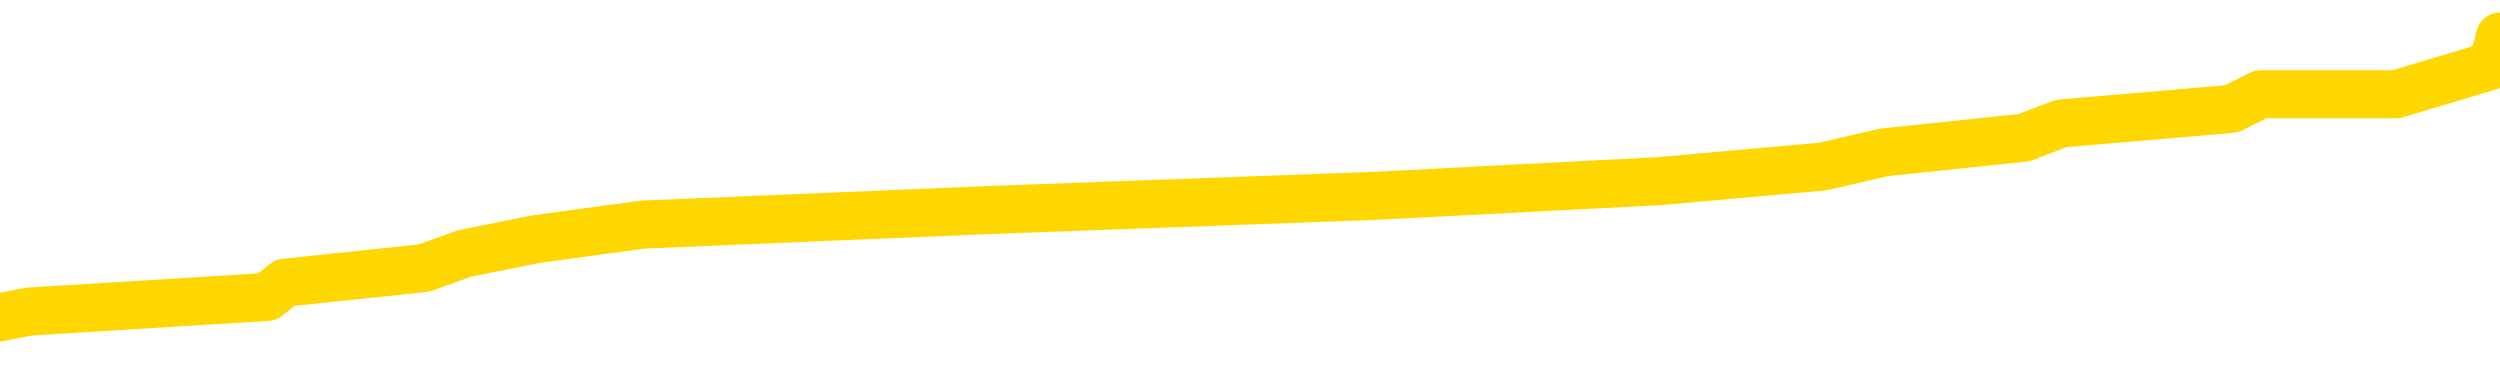 <svg xmlns="http://www.w3.org/2000/svg" version="1.1" viewBox="0 0 6500 1000">
	<path fill="none" stroke="gold" stroke-width="125" stroke-linecap="round" stroke-linejoin="round" d="M0 116918  L-1136432 116918 L-1136248 116881 L-1135758 116805 L-1135464 116768 L-1135153 116692 L-1134919 116655 L-1134865 116579 L-1134806 116504 L-1134653 116467 L-1134612 116391 L-1134480 116354 L-1134187 116316 L-1133646 116316 L-1133036 116278 L-1132988 116278 L-1132348 116241 L-1132315 116241 L-1131789 116241 L-1131657 116203 L-1131266 116128 L-1130938 116053 L-1130821 115977 L-1130610 115902 L-1129893 115902 L-1129323 115864 L-1129216 115864 L-1129041 115827 L-1128820 115751 L-1128418 115714 L-1128393 115639 L-1127465 115563 L-1127377 115488 L-1127295 115413 L-1127225 115337 L-1126928 115300 L-1126776 115225 L-1124885 115262 L-1124785 115262 L-1124522 115262 L-1124229 115300 L-1124087 115225 L-1123839 115225 L-1123803 115187 L-1123644 115149 L-1123181 115074 L-1122928 115036 L-1122716 114961 L-1122464 114923 L-1122116 114886 L-1121188 114811 L-1121095 114735 L-1120684 114698 L-1119513 114622 L-1118324 114585 L-1118232 114509 L-1118204 114434 L-1117938 114359 L-1117639 114284 L-1117510 114208 L-1117473 114133 L-1116658 114133 L-1116274 114171 L-1115214 114208 L-1115153 114208 L-1114887 114961 L-1114416 115676 L-1114224 116391 L-1113960 117106 L-1113623 117069 L-1113488 117031 L-1113032 116993 L-1112289 116956 L-1112271 116918 L-1112106 116843 L-1112038 116843 L-1111522 116805 L-1110493 116805 L-1110297 116768 L-1109809 116730 L-1109446 116692 L-1109038 116692 L-1108652 116730 L-1106949 116730 L-1106851 116730 L-1106779 116730 L-1106717 116730 L-1106533 116692 L-1106197 116692 L-1105556 116655 L-1105479 116617 L-1105418 116617 L-1105231 116579 L-1105152 116579 L-1104975 116542 L-1104955 116504 L-1104725 116504 L-1104338 116467 L-1103449 116467 L-1103410 116429 L-1103321 116391 L-1103294 116316 L-1102286 116278 L-1102136 116203 L-1102112 116165 L-1101979 116128 L-1101939 116090 L-1100681 116053 L-1100623 116053 L-1100083 116015 L-1100031 116015 L-1099984 116015 L-1099589 115977 L-1099450 115940 L-1099250 115902 L-1099103 115902 L-1098938 115902 L-1098662 115940 L-1098303 115940 L-1097750 115902 L-1097106 115864 L-1096847 115789 L-1096693 115751 L-1096292 115714 L-1096252 115676 L-1096131 115639 L-1096070 115676 L-1096056 115676 L-1095962 115676 L-1095669 115639 L-1095517 115488 L-1095187 115413 L-1095109 115337 L-1095033 115300 L-1094807 115187 L-1094740 115112 L-1094512 115036 L-1094460 114961 L-1094295 114923 L-1093289 114886 L-1093106 114848 L-1092555 114811 L-1092162 114735 L-1091765 114698 L-1090915 114622 L-1090836 114585 L-1090257 114547 L-1089816 114547 L-1089575 114509 L-1089418 114509 L-1089017 114434 L-1088996 114434 L-1088552 114397 L-1088146 114359 L-1088010 114284 L-1087835 114208 L-1087699 114133 L-1087448 114058 L-1086449 114020 L-1086366 113983 L-1086231 113945 L-1086192 113907 L-1085302 113870 L-1085087 113832 L-1084644 113794 L-1084526 113757 L-1084469 113719 L-1083793 113719 L-1083693 113681 L-1083664 113681 L-1082322 113644 L-1081916 113606 L-1081877 113569 L-1080949 113531 L-1080850 113493 L-1080717 113456 L-1080313 113418 L-1080287 113380 L-1080194 113343 L-1079978 113305 L-1079567 113230 L-1078413 113155 L-1078121 113079 L-1078093 113004 L-1077485 112966 L-1077235 112891 L-1077215 112853 L-1076285 112816 L-1076234 112741 L-1076112 112703 L-1076094 112628 L-1075938 112590 L-1075763 112515 L-1075626 112477 L-1075570 112439 L-1075462 112402 L-1075377 112364 L-1075144 112327 L-1075069 112289 L-1074760 112251 L-1074642 112214 L-1074473 112176 L-1074381 112138 L-1074279 112138 L-1074255 112101 L-1074178 112101 L-1074080 112025 L-1073714 111988 L-1073609 111950 L-1073105 111913 L-1072654 111875 L-1072615 111837 L-1072592 111800 L-1072551 111762 L-1072422 111724 L-1072321 111687 L-1071880 111649 L-1071597 111611 L-1071005 111574 L-1070875 111536 L-1070600 111461 L-1070448 111423 L-1070294 111386 L-1070209 111310 L-1070131 111273 L-1069945 111235 L-1069895 111235 L-1069867 111197 L-1069788 111160 L-1069765 111122 L-1069481 111047 L-1068878 110972 L-1067882 110934 L-1067584 110896 L-1066850 110859 L-1066606 110821 L-1066516 110783 L-1065939 110746 L-1065240 110708 L-1064488 110671 L-1064169 110633 L-1063787 110558 L-1063709 110520 L-1063075 110482 L-1062889 110445 L-1062802 110445 L-1062672 110445 L-1062359 110407 L-1062310 110369 L-1062168 110332 L-1062146 110294 L-1061179 110257 L-1060633 110219 L-1060155 110219 L-1060094 110219 L-1059770 110219 L-1059749 110181 L-1059686 110181 L-1059476 110144 L-1059399 110106 L-1059345 110068 L-1059322 110031 L-1059283 109993 L-1059267 109955 L-1058510 109918 L-1058494 109880 L-1057694 109843 L-1057542 109805 L-1056636 109767 L-1056130 109730 L-1055901 109654 L-1055860 109654 L-1055744 109617 L-1055568 109579 L-1054814 109617 L-1054679 109579 L-1054515 109541 L-1054197 109504 L-1054020 109429 L-1052998 109353 L-1052975 109278 L-1052724 109240 L-1052511 109165 L-1051877 109127 L-1051639 109052 L-1051606 108977 L-1051428 108902 L-1051348 108826 L-1051258 108789 L-1051194 108713 L-1050754 108638 L-1050730 108601 L-1050189 108563 L-1049934 108525 L-1049439 108488 L-1048561 108450 L-1048525 108412 L-1048472 108375 L-1048431 108337 L-1048314 108299 L-1048037 108262 L-1047830 108187 L-1047633 108111 L-1047610 108036 L-1047559 107961 L-1047520 107923 L-1047442 107885 L-1046845 107810 L-1046785 107773 L-1046681 107735 L-1046527 107697 L-1045895 107660 L-1045214 107622 L-1044911 107547 L-1044565 107509 L-1044367 107471 L-1044319 107396 L-1043998 107359 L-1043371 107321 L-1043224 107283 L-1043188 107246 L-1043130 107208 L-1043053 107133 L-1042812 107133 L-1042724 107095 L-1042630 107057 L-1042336 107020 L-1042202 106982 L-1042142 106945 L-1042105 106869 L-1041832 106869 L-1040826 106832 L-1040651 106794 L-1040600 106794 L-1040308 106756 L-1040115 106681 L-1039782 106643 L-1039275 106606 L-1038713 106531 L-1038699 106455 L-1038682 106418 L-1038582 106342 L-1038467 106267 L-1038428 106192 L-1038390 106154 L-1038325 106154 L-1038296 106117 L-1038157 106154 L-1037865 106154 L-1037815 106154 L-1037709 106154 L-1037445 106117 L-1036980 106079 L-1036835 106079 L-1036781 106004 L-1036724 105966 L-1036533 105928 L-1036167 105891 L-1035953 105891 L-1035758 105891 L-1035700 105891 L-1035641 105815 L-1035488 105778 L-1035218 105740 L-1034788 105928 L-1034773 105928 L-1034696 105891 L-1034631 105853 L-1034502 105590 L-1034478 105552 L-1034194 105514 L-1034147 105477 L-1034092 105439 L-1033630 105401 L-1033591 105401 L-1033550 105364 L-1033360 105326 L-1032879 105289 L-1032392 105251 L-1032376 105213 L-1032338 105176 L-1032081 105138 L-1032004 105063 L-1031774 105025 L-1031758 104950 L-1031464 104875 L-1031021 104837 L-1030575 104799 L-1030070 104762 L-1029916 104724 L-1029630 104686 L-1029589 104611 L-1029258 104573 L-1029036 104536 L-1028519 104461 L-1028444 104423 L-1028196 104348 L-1028001 104272 L-1027942 104235 L-1027165 104197 L-1027091 104197 L-1026860 104159 L-1026844 104159 L-1026782 104122 L-1026586 104084 L-1026122 104084 L-1026099 104047 L-1025969 104047 L-1024668 104047 L-1024652 104047 L-1024575 104009 L-1024481 104009 L-1024264 104009 L-1024112 103971 L-1023933 104009 L-1023879 104047 L-1023592 104084 L-1023553 104084 L-1023183 104084 L-1022743 104084 L-1022560 104084 L-1022239 104047 L-1021944 104047 L-1021498 103971 L-1021426 103934 L-1020964 103858 L-1020526 103821 L-1020344 103783 L-1018890 103708 L-1018758 103670 L-1018301 103595 L-1018074 103557 L-1017688 103482 L-1017171 103407 L-1016217 103331 L-1015423 103256 L-1014749 103219 L-1014323 103143 L-1014012 103106 L-1013782 102993 L-1013099 102880 L-1013086 102767 L-1012876 102616 L-1012854 102579 L-1012679 102503 L-1011729 102466 L-1011461 102391 L-1010646 102353 L-1010335 102278 L-1010298 102240 L-1010241 102165 L-1009624 102127 L-1008986 102052 L-1007360 102014 L-1006686 101977 L-1006044 101977 L-1005966 101977 L-1005910 101977 L-1005874 101977 L-1005846 101939 L-1005734 101864 L-1005716 101826 L-1005693 101788 L-1005540 101751 L-1005486 101675 L-1005409 101638 L-1005289 101600 L-1005192 101563 L-1005074 101525 L-1004805 101450 L-1004535 101412 L-1004518 101337 L-1004318 101299 L-1004171 101224 L-1003944 101186 L-1003810 101149 L-1003501 101111 L-1003441 101073 L-1003088 100998 L-1002739 100960 L-1002639 100923 L-1002574 100847 L-1002514 100810 L-1002130 100735 L-1001749 100697 L-1001645 100659 L-1001385 100622 L-1001113 100546 L-1000954 100509 L-1000922 100471 L-1000860 100433 L-1000718 100396 L-1000535 100358 L-1000490 100321 L-1000202 100321 L-1000186 100283 L-999953 100283 L-999892 100245 L-999854 100245 L-999274 100208 L-999140 100170 L-999117 100019 L-999098 99756 L-999081 99455 L-999065 99154 L-999041 98853 L-999024 98627 L-999003 98363 L-998986 98100 L-998963 97949 L-998946 97799 L-998925 97686 L-998908 97611 L-998859 97498 L-998787 97385 L-998752 97197 L-998728 97046 L-998693 96896 L-998651 96745 L-998614 96670 L-998599 96519 L-998574 96406 L-998537 96331 L-998520 96218 L-998497 96143 L-998480 96068 L-998461 95992 L-998445 95917 L-998416 95804 L-998390 95691 L-998344 95654 L-998328 95578 L-998286 95541 L-998238 95465 L-998167 95390 L-998152 95315 L-998136 95240 L-998074 95202 L-998035 95164 L-997995 95127 L-997829 95089 L-997764 95051 L-997748 95014 L-997704 94939 L-997646 94901 L-997433 94863 L-997400 94826 L-997357 94788 L-997279 94750 L-996742 94713 L-996664 94675 L-996559 94600 L-996471 94562 L-996294 94525 L-995944 94487 L-995788 94449 L-995350 94412 L-995193 94374 L-995064 94336 L-994360 94261 L-994159 94223 L-993198 94148 L-992716 94111 L-992617 94111 L-992524 94073 L-992279 94035 L-992206 93998 L-991763 93922 L-991667 93885 L-991652 93847 L-991636 93809 L-991611 93772 L-991145 93734 L-990928 93697 L-990789 93659 L-990495 93621 L-990406 93584 L-990365 93546 L-990335 93508 L-990163 93471 L-990104 93433 L-990028 93395 L-989947 93358 L-989877 93358 L-989568 93320 L-989483 93283 L-989269 93245 L-989234 93207 L-988551 93170 L-988452 93132 L-988247 93094 L-988200 93057 L-987922 93019 L-987860 92981 L-987843 92906 L-987765 92869 L-987457 92793 L-987432 92756 L-987378 92680 L-987355 92643 L-987233 92605 L-987097 92530 L-986853 92492 L-986727 92492 L-986081 92455 L-986065 92455 L-986040 92455 L-985860 92379 L-985783 92342 L-985692 92304 L-985264 92266 L-984848 92229 L-984455 92153 L-984376 92116 L-984357 92078 L-983994 92041 L-983758 92003 L-983529 91965 L-983216 91928 L-983138 91890 L-983058 91815 L-982880 91739 L-982864 91702 L-982599 91627 L-982518 91589 L-982288 91551 L-982062 91514 L-981747 91514 L-981571 91476 L-981210 91476 L-980819 91438 L-980749 91363 L-980685 91325 L-980545 91250 L-980493 91213 L-980392 91137 L-979890 91100 L-979693 91062 L-979446 91024 L-979260 90987 L-978961 90949 L-978885 90911 L-978719 90836 L-977834 90799 L-977806 90723 L-977683 90648 L-977104 90610 L-977026 90573 L-976313 90573 L-976001 90573 L-975788 90573 L-975771 90573 L-975384 90573 L-974859 90497 L-974413 90460 L-974084 90422 L-973931 90385 L-973605 90385 L-973426 90347 L-973345 90347 L-973139 90272 L-972963 90234 L-972034 90196 L-971145 90159 L-971106 90121 L-970878 90121 L-970499 90083 L-969711 90046 L-969477 90008 L-969401 89971 L-969043 89933 L-968472 89858 L-968205 89820 L-967818 89782 L-967715 89782 L-967545 89782 L-966926 89782 L-966715 89782 L-966407 89782 L-966354 89745 L-966226 89707 L-966173 89669 L-966054 89632 L-965718 89557 L-964759 89519 L-964627 89444 L-964426 89406 L-963794 89368 L-963483 89331 L-963069 89293 L-963042 89255 L-962896 89218 L-962476 89180 L-961144 89180 L-961097 89143 L-960968 89067 L-960951 89030 L-960373 88954 L-960168 88917 L-960138 88879 L-960097 88841 L-960040 88804 L-960002 88766 L-959924 88729 L-959781 88691 L-959327 88653 L-959209 88616 L-958923 88578 L-958551 88540 L-958454 88503 L-958128 88465 L-957773 88427 L-957603 88390 L-957556 88352 L-957447 88315 L-957358 88277 L-957330 88239 L-957254 88164 L-956950 88126 L-956916 88051 L-956845 88013 L-956477 87976 L-956141 87938 L-956060 87938 L-955841 87901 L-955669 87863 L-955642 87825 L-955144 87788 L-954595 87712 L-953715 87675 L-953616 87599 L-953539 87562 L-953265 87524 L-953018 87449 L-952944 87411 L-952882 87336 L-952763 87298 L-952721 87261 L-952611 87223 L-952534 87148 L-951833 87110 L-951588 87073 L-951548 87035 L-951392 86997 L-950792 86997 L-950566 86997 L-950474 86997 L-949998 86997 L-949401 86922 L-948881 86884 L-948860 86847 L-948715 86809 L-948395 86809 L-947853 86809 L-947621 86809 L-947451 86809 L-946964 86771 L-946737 86734 L-946652 86696 L-946305 86659 L-945979 86659 L-945456 86621 L-945129 86583 L-944529 86546 L-944331 86470 L-944279 86433 L-944238 86395 L-943957 86357 L-943273 86282 L-942963 86245 L-942938 86169 L-942746 86132 L-942524 86094 L-942438 86056 L-941774 85981 L-941750 85943 L-941528 85868 L-941198 85831 L-940846 85755 L-940641 85718 L-940409 85642 L-940151 85605 L-939961 85529 L-939914 85492 L-939687 85454 L-939652 85417 L-939496 85379 L-939281 85341 L-939108 85304 L-939017 85266 L-938740 85228 L-938496 85191 L-938181 85153 L-937754 85153 L-937717 85153 L-937234 85153 L-937000 85153 L-936788 85115 L-936562 85078 L-936013 85078 L-935765 85040 L-934931 85040 L-934875 85003 L-934854 84965 L-934696 84927 L-934234 84890 L-934194 84852 L-933854 84777 L-933720 84739 L-933498 84701 L-932926 84664 L-932454 84626 L-932259 84589 L-932066 84551 L-931877 84513 L-931775 84476 L-931407 84438 L-931360 84400 L-931279 84363 L-929985 84325 L-929937 84287 L-929669 84287 L-929524 84287 L-928973 84287 L-928856 84250 L-928774 84212 L-928415 84175 L-928191 84137 L-927910 84099 L-927581 84024 L-927073 83986 L-926961 83949 L-926882 83911 L-926717 83873 L-926423 83873 L-925954 83873 L-925758 83911 L-925707 83911 L-925057 83873 L-924936 83836 L-924481 83836 L-924446 83798 L-923977 83761 L-923867 83723 L-923850 83685 L-923634 83685 L-923453 83648 L-922922 83648 L-921892 83648 L-921693 83610 L-921234 83572 L-920286 83497 L-920187 83459 L-919833 83384 L-919773 83347 L-919758 83309 L-919723 83271 L-919354 83234 L-919234 83196 L-918992 83158 L-918828 83121 L-918640 83083 L-918520 83045 L-917449 82970 L-916591 82933 L-916379 82857 L-916281 82820 L-916107 82744 L-915774 82707 L-915702 82669 L-915645 82631 L-915469 82631 L-915080 82594 L-914845 82556 L-914734 82519 L-914617 82481 L-913636 82443 L-913610 82406 L-913016 82330 L-912984 82330 L-912835 82293 L-912551 82255 L-911639 82255 L-910693 82255 L-910540 82217 L-910437 82217 L-910305 82180 L-910162 82142 L-910136 82105 L-910022 82067 L-909803 82029 L-909122 81992 L-908993 81954 L-908689 81916 L-908450 81841 L-908117 81803 L-907478 81766 L-907136 81691 L-907074 81653 L-906918 81653 L-905997 81653 L-905526 81653 L-905483 81653 L-905470 81615 L-905429 81578 L-905407 81540 L-905380 81502 L-905236 81465 L-904813 81427 L-904478 81427 L-904287 81389 L-903858 81389 L-903670 81352 L-903281 81277 L-902747 81239 L-902374 81201 L-902353 81201 L-902103 81164 L-901985 81126 L-901909 81088 L-901773 81051 L-901734 81013 L-901654 80975 L-901260 80938 L-900764 80900 L-900652 80825 L-900479 80787 L-900170 80750 L-899723 80712 L-899400 80674 L-899257 80599 L-898830 80524 L-898677 80449 L-898622 80373 L-897808 80336 L-897788 80298 L-897416 80260 L-897360 80260 L-896231 80223 L-896163 80223 L-895604 80185 L-895410 80147 L-895273 80110 L-895040 80072 L-894693 80035 L-894658 79959 L-894623 79922 L-894555 79846 L-894206 79809 L-894034 79771 L-893549 79733 L-893533 79696 L-893207 79658 L-893050 79621 L-891909 79545 L-891884 79508 L-891693 79432 L-891499 79395 L-891249 79357 L-891232 79319 L-890212 79282 L-889914 79244 L-889838 79207 L-889702 79131 L-889526 79094 L-888950 79018 L-888734 78981 L-888670 78943 L-888540 78905 L-888503 78830 L-887980 78792 L-887842 93621 L-887827 93621 L-887804 93621 L-887784 93621 L-887557 78755 L-886781 78755 L-886740 78755 L-886372 78755 L-886293 78717 L-886241 78680 L-885568 78642 L-884826 78604 L-884401 78604 L-883953 78567 L-882892 78529 L-882580 78454 L-882170 78454 L-882098 78416 L-881574 78416 L-881479 78416 L-881461 78416 L-881016 78378 L-880831 78303 L-880051 78228 L-879378 78190 L-878966 78077 L-878734 78002 L-878594 77964 L-878512 77889 L-878492 77852 L-878416 77852 L-878288 77814 L-877971 77852 L-877746 77852 L-877421 77814 L-877359 77814 L-876989 77814 L-876956 77814 L-876748 77814 L-876080 77814 L-876003 77814 L-875845 77739 L-875734 77739 L-875408 77701 L-875253 77663 L-874912 77663 L-874855 77588 L-874517 77513 L-874313 77475 L-874260 77400 L-872884 77362 L-872754 77325 L-872321 77287 L-872000 77249 L-871172 77174 L-871049 77136 L-870318 77061 L-870162 76986 L-870122 76948 L-870068 76911 L-870045 76873 L-869931 76835 L-869634 76798 L-869344 76760 L-869290 76722 L-869169 76685 L-869139 76647 L-869040 76610 L-868596 76610 L-868444 76572 L-867609 76572 L-867066 76534 L-866732 76534 L-866716 76497 L-866641 76459 L-866524 76421 L-866330 76384 L-866066 76346 L-865231 76308 L-865135 76271 L-864613 76233 L-864572 76196 L-864472 76158 L-863644 76158 L-863509 76120 L-863170 76120 L-862616 76083 L-862236 76045 L-862073 76007 L-861763 75970 L-860951 75932 L-860645 75894 L-860376 75894 L-860055 75894 L-859734 75932 L-859458 75932 L-858630 75857 L-858535 75819 L-858442 75706 L-858338 75593 L-857951 75480 L-857471 75405 L-857454 75368 L-857336 75330 L-856968 75255 L-856873 75217 L-856039 75142 L-855962 75104 L-855663 75066 L-855572 75029 L-855165 74954 L-855054 74878 L-854355 74841 L-853882 74803 L-853822 74765 L-853603 74690 L-853329 74652 L-853216 74615 L-852189 74577 L-851802 74540 L-851782 74502 L-851450 74464 L-851205 74427 L-850772 74389 L-850662 74351 L-850544 74314 L-850092 74238 L-849502 74201 L-849165 74163 L-847272 74126 L-847159 74050 L-846947 74013 L-845629 73975 L-845522 65507 L-845456 57152 L-845420 49436 L-845358 49436 L-844859 57829 L-844184 66109 L-844162 73749 L-843891 73674 L-842923 73674 L-842234 73636 L-842072 73599 L-841531 73561 L-841441 73523 L-840422 73486 L-839474 73410 L-839109 73448 L-839006 73486 L-838418 73486 L-838358 73486 L-838258 73448 L-837817 73373 L-837710 73335 L-837268 73298 L-836268 73185 L-836012 73072 L-835909 72959 L-835779 72884 L-835412 72808 L-834832 72733 L-834801 72695 L-834485 72658 L-832502 72620 L-832386 72582 L-832319 72582 L-831960 72545 L-830341 72507 L-830164 72507 L-830020 72507 L-829197 72545 L-829144 72582 L-829090 72582 L-828656 72582 L-827675 72620 L-827601 72620 L-826517 72582 L-826304 72582 L-825588 72507 L-825199 72470 L-824980 72394 L-824661 72319 L-824167 72244 L-824039 72206 L-823810 72131 L-823578 72056 L-823519 72018 L-823229 71980 L-822957 71905 L-821927 71867 L-820262 71830 L-819843 71792 L-819706 71754 L-819550 71754 L-819244 71717 L-819016 71642 L-818858 71604 L-818699 71529 L-818529 71453 L-818482 71416 L-818429 71378 L-818407 71378 L-818021 71340 L-817771 71340 L-817501 71340 L-817340 71340 L-817250 71340 L-815592 71340 L-815426 71378 L-815047 71340 L-814586 71340 L-813977 71265 L-812884 71228 L-812453 71190 L-812421 71152 L-812359 71115 L-812341 71077 L-810638 71039 L-810596 71002 L-810129 70964 L-809943 70926 L-809910 70851 L-809315 70814 L-809265 70776 L-808942 70738 L-808892 70701 L-808681 70663 L-808663 70625 L-808397 70550 L-808344 70512 L-807875 70475 L-807365 70400 L-807286 70400 L-806992 70362 L-806976 70324 L-806937 70287 L-806866 70249 L-806709 70211 L-805763 70211 L-805706 70211 L-805185 70211 L-804993 70174 L-804892 70174 L-804666 70136 L-804156 70136 L-803768 71152 L-803699 71152 L-803350 71115 L-802993 71077 L-801865 69986 L-801813 69910 L-801587 69873 L-801553 69835 L-801428 69760 L-801330 69760 L-801065 69760 L-800325 69797 L-799746 69797 L-799453 69797 L-798747 69797 L-798568 69760 L-798545 69760 L-797909 69722 L-797598 69684 L-797201 69684 L-797171 69647 L-797150 69609 L-796997 69572 L-796312 69572 L-796295 69572 L-795955 69572 L-795683 69534 L-795645 69496 L-795589 69421 L-795567 69383 L-795495 69346 L-795163 69308 L-795057 69270 L-795028 69195 L-794830 69158 L-794678 69120 L-793809 69082 L-793247 69007 L-793231 69007 L-793130 68969 L-793027 69007 L-792881 69007 L-792803 69007 L-792765 68969 L-792709 68932 L-792636 68894 L-792491 68856 L-792009 68856 L-791605 68819 L-790739 68856 L-790719 68856 L-790461 68856 L-790384 68856 L-790355 68819 L-790345 68744 L-790328 68706 L-790035 68668 L-789995 68631 L-789923 68593 L-789850 68555 L-789645 68518 L-789485 68405 L-789183 68292 L-789106 68141 L-789089 68028 L-788873 67953 L-788641 67953 L-788531 67991 L-788162 68028 L-788003 68028 L-787772 68028 L-787604 68028 L-787458 67991 L-787326 67953 L-786051 67878 L-785647 67803 L-785586 67765 L-785470 67690 L-785044 67652 L-785029 67577 L-784967 67539 L-784694 67464 L-784581 67426 L-784299 67351 L-784022 67313 L-783597 67238 L-783574 67200 L-783496 67163 L-783371 67125 L-782784 67088 L-782393 67050 L-782057 67012 L-781468 66975 L-781366 66975 L-781195 66937 L-781059 66937 L-780231 66899 L-779046 66862 L-779010 66824 L-778955 66824 L-778734 66786 L-778529 66786 L-778374 66786 L-778118 66749 L-778041 66711 L-777498 66674 L-777462 66636 L-777213 66598 L-776826 66561 L-776000 66523 L-775642 66485 L-775331 66485 L-775073 66448 L-774850 66410 L-774444 66372 L-774327 66335 L-774144 66297 L-774091 66297 L-773902 66260 L-773731 66222 L-773703 66184 L-773422 66147 L-773112 66109 L-772974 66071 L-772664 66034 L-772470 66034 L-772455 65996 L-771735 65996 L-771602 65921 L-771304 65883 L-771213 65846 L-770613 65846 L-770575 65808 L-770496 65770 L-769876 65733 L-769724 65657 L-769684 65620 L-769373 65582 L-769181 65544 L-768988 65469 L-768933 65394 L-768624 65356 L-768572 65319 L-768517 65356 L-768491 65356 L-768366 65356 L-767556 65319 L-767479 65281 L-766939 65243 L-766670 65206 L-766011 65168 L-765103 65130 L-764862 65093 L-764329 65055 L-764112 65018 L-763005 65055 L-762954 65055 L-762179 65055 L-761631 65018 L-761520 64980 L-761367 64905 L-761312 64867 L-761146 64829 L-760769 64792 L-760322 64754 L-760267 64716 L-760113 64679 L-759433 64641 L-759212 64604 L-758695 64566 L-757846 64491 L-757830 64453 L-756039 64415 L-755484 64378 L-755367 64340 L-754361 64302 L-754325 64265 L-754092 64265 L-754000 64265 L-753960 64265 L-753627 64227 L-753276 64190 L-753010 64114 L-752724 64077 L-752413 64001 L-752159 63926 L-752065 63888 L-751575 63851 L-751368 63813 L-750802 63776 L-750688 63813 L-750337 63776 L-750285 63776 L-750245 63776 L-749642 63700 L-748908 63625 L-748327 63550 L-748091 63474 L-747551 63362 L-747398 63286 L-746896 63249 L-746687 63173 L-746664 63173 L-746605 63136 L-745642 63136 L-745465 63098 L-745023 63060 L-744999 62985 L-744844 62948 L-744762 62948 L-744612 62985 L-743965 62985 L-743915 62948 L-742795 62910 L-741811 62872 L-741749 62835 L-741029 62797 L-740164 62759 L-739785 62722 L-739566 62722 L-738807 62684 L-738755 62646 L-738446 62571 L-737594 62571 L-737401 62534 L-737224 62496 L-737000 62496 L-736873 62458 L-736681 62458 L-736449 62421 L-736279 62458 L-735993 62421 L-735713 62421 L-735630 62383 L-735460 62345 L-735443 62270 L-735289 62232 L-735250 62195 L-734474 62157 L-734398 62157 L-734166 62082 L-733739 62044 L-733393 62007 L-732810 61969 L-732542 61969 L-732283 61969 L-732153 61894 L-732137 61856 L-732023 61818 L-731999 61781 L-731765 61743 L-731729 61706 L-730413 61706 L-730357 61668 L-729678 61593 L-729106 61593 L-728980 61593 L-728827 61593 L-728750 61593 L-728438 61517 L-728165 61480 L-728076 61404 L-727975 61404 L-727047 61367 L-726970 61367 L-726606 61367 L-726582 61329 L-726545 61292 L-725770 61216 L-725678 61179 L-725538 61141 L-725136 61103 L-724875 61103 L-724631 61141 L-724417 61103 L-724337 61103 L-724260 61103 L-724184 61103 L-723997 61141 L-723930 61141 L-723681 61141 L-723626 61103 L-723488 61066 L-723409 60990 L-723295 60953 L-723072 60915 L-722908 60878 L-722867 60840 L-722697 60802 L-722327 60765 L-722312 60727 L-722196 60689 L-721475 60652 L-721439 60614 L-721306 60614 L-720958 60576 L-720546 60576 L-720510 60576 L-720432 60539 L-720393 60501 L-720029 60464 L-719825 60426 L-719810 60388 L-719465 60351 L-719116 60351 L-718790 60351 L-718689 60313 L-718536 60313 L-718341 60275 L-718110 60275 L-718017 60275 L-717862 60275 L-717784 60275 L-717744 60238 L-717630 60200 L-717607 60162 L-717356 60162 L-717217 60087 L-716640 59974 L-715811 59899 L-715324 59824 L-715202 59786 L-715164 59748 L-715151 59711 L-714999 59636 L-714898 59560 L-714665 59523 L-714275 59447 L-713970 59410 L-713955 59372 L-713784 59334 L-713545 59259 L-712949 59259 L-712345 59222 L-712306 59222 L-712265 59222 L-712112 59184 L-712059 59146 L-711996 59109 L-711928 59071 L-711873 58996 L-711848 58958 L-711801 58920 L-711707 58845 L-711570 58808 L-711417 58770 L-711284 58732 L-711244 58732 L-711208 58695 L-711146 58657 L-710873 58582 L-710558 58544 L-710517 58469 L-710432 58431 L-710255 58394 L-710017 58356 L-709660 58318 L-709630 58281 L-709061 58243 L-708938 58205 L-708702 58168 L-708679 58168 L-708398 58130 L-708112 58130 L-707857 58130 L-707285 58092 L-706988 58055 L-706912 58017 L-706213 57980 L-706136 57942 L-706100 57904 L-706074 57867 L-706023 57791 L-705829 57754 L-705689 57678 L-705653 57641 L-705612 57603 L-705017 57566 L-704785 57528 L-704501 57791 L-704447 58017 L-704373 58281 L-704295 58506 L-704059 58431 L-703815 58394 L-703679 58356 L-703573 58318 L-703493 58281 L-703106 58205 L-702979 58168 L-702826 58130 L-702789 58092 L-702643 58055 L-702421 58017 L-702247 57980 L-702178 57942 L-701357 57867 L-701341 57867 L-701046 57829 L-700258 57791 L-699948 57791 L-699802 57754 L-699574 57716 L-699373 57641 L-698436 57603 L-698400 57566 L-698377 57528 L-698336 57453 L-698068 57415 L-697471 57377 L-697407 57340 L-697372 57302 L-697355 57264 L-696660 57264 L-696459 57264 L-696427 57264 L-696093 57264 L-695986 57227 L-695361 57152 L-694857 57114 L-694819 57039 L-694377 57039 L-694281 57001 L-694122 57001 L-693809 57001 L-693797 57001 L-693357 57039 L-692875 57076 L-692745 57076 L-692425 57076 L-692357 57039 L-692053 57039 L-691877 57001 L-691683 56963 L-691441 56888 L-691243 56813 L-691217 56738 L-690639 56700 L-690569 56662 L-690160 56625 L-690105 56587 L-690059 56549 L-689695 56512 L-689549 56474 L-689344 56436 L-689247 56436 L-689092 56399 L-689031 56361 L-688883 56286 L-688783 56248 L-688226 56248 L-688203 56324 L-688031 56361 L-687489 56399 L-687428 56399 L-687375 56324 L-687346 56248 L-687275 56211 L-687258 56135 L-687195 56098 L-687158 56022 L-687004 55985 L-686678 55947 L-686112 55910 L-686098 55872 L-686035 55797 L-685934 55721 L-685888 55721 L-685645 55684 L-685223 55684 L-685068 55684 L-683326 55608 L-682785 55571 L-681841 55533 L-681432 55496 L-680891 55420 L-680695 55383 L-680526 55345 L-680230 55307 L-680116 55270 L-680100 55270 L-679946 55232 L-679806 55194 L-679729 55119 L-679597 55119 L-679249 55119 L-678879 55157 L-678281 55157 L-678105 55157 L-677949 55119 L-677680 55082 L-677528 55082 L-677237 55194 L-677214 55270 L-677131 55345 L-676903 55420 L-676203 55383 L-676077 55345 L-675646 55307 L-675551 55270 L-674346 55270 L-674297 55232 L-674004 55232 L-673600 55194 L-673325 55119 L-673305 55082 L-673188 55044 L-673112 55006 L-672930 54969 L-672450 54931 L-671999 54856 L-671589 54818 L-671558 54780 L-671140 54743 L-671026 54743 L-670908 54743 L-670892 54743 L-670698 54705 L-670677 54630 L-670444 54592 L-670001 54555 L-669682 54479 L-669217 54479 L-669051 54442 L-668897 54404 L-668741 54404 L-668287 54404 L-667968 54404 L-667913 54442 L-667542 54442 L-667504 54479 L-667178 54479 L-667061 54442 L-666963 54404 L-666637 54329 L-666250 54291 L-665989 54254 L-665630 54178 L-665374 54141 L-663204 54103 L-663154 54065 L-663132 54028 L-662720 54028 L-662659 54028 L-662588 54065 L-662358 54065 L-662047 54028 L-661744 53952 L-661699 53915 L-661392 53877 L-661259 53840 L-661042 53802 L-660330 53764 L-660175 53764 L-660036 53727 L-659888 53727 L-659866 53727 L-659672 53689 L-659647 53651 L-659556 53614 L-659534 53576 L-659517 53538 L-659417 53501 L-658489 53463 L-658031 53463 L-656939 53388 L-656516 53388 L-656112 53350 L-656074 53313 L-655820 53275 L-655046 53200 L-655029 53162 L-655005 53124 L-654812 53087 L-654075 53049 L-653806 53012 L-653766 52974 L-653367 52899 L-653342 52861 L-652553 52823 L-651873 52786 L-650502 52748 L-650232 52710 L-650183 52673 L-649646 52598 L-649613 52560 L-649511 52485 L-649187 52447 L-649108 52409 L-648839 52409 L-647926 52372 L-647787 52372 L-647538 52296 L-646993 52296 L-646571 52259 L-646378 52221 L-646363 52221 L-646225 52146 L-646131 52108 L-646004 52071 L-645743 52033 L-645719 51958 L-645627 51920 L-645317 51882 L-645257 51845 L-645140 51845 L-644790 51845 L-643980 51845 L-643748 51770 L-642919 51770 L-642687 51694 L-642471 51657 L-641952 51657 L-641314 51619 L-640898 51581 L-640575 51544 L-640095 51506 L-639669 51506 L-639608 51468 L-639259 51468 L-639219 51431 L-639205 51393 L-639105 51318 L-639060 51318 L-638575 51280 L-637773 51280 L-637439 51280 L-636358 51243 L-635878 51205 L-635855 51167 L-635715 51130 L-635159 51092 L-634462 51054 L-634153 51017 L-633931 50979 L-633827 50942 L-633724 50866 L-633053 50829 L-632959 50791 L-632937 50791 L-632860 50753 L-632682 50753 L-632510 50753 L-632329 50716 L-632316 50678 L-632239 50640 L-632075 50603 L-631560 50565 L-631544 50528 L-631404 50528 L-631041 50490 L-631017 50490 L-630887 50452 L-630862 50415 L-630500 50377 L-629974 50302 L-629881 50264 L-629665 50189 L-629571 50151 L-629547 50114 L-629082 50076 L-629005 50076 L-628604 50038 L-628153 50038 L-626901 50001 L-626862 49963 L-626431 49925 L-626398 49888 L-625679 49850 L-625503 49812 L-625367 49775 L-625060 49737 L-625005 49700 L-624981 49624 L-624965 49549 L-624790 49511 L-624600 49474 L-624093 49474 L-623719 49173 L-623381 48834 L-623342 48533 L-622623 48269 L-622529 48232 L-622491 48194 L-621949 48194 L-621926 48156 L-621523 48119 L-621098 48081 L-620827 48081 L-620647 48044 L-620401 47968 L-620378 47931 L-620321 47855 L-619705 47818 L-619202 47780 L-618815 47780 L-618196 47818 L-617980 47818 L-617825 47855 L-616532 47780 L-616433 47742 L-615991 47667 L-615659 47630 L-615359 47554 L-615116 47517 L-614382 47441 L-613803 47404 L-612973 47366 L-612873 47328 L-612315 47291 L-612177 47253 L-610535 47216 L-610474 47216 L-610380 47216 L-609413 47216 L-609236 47178 L-608949 47178 L-608731 47178 L-608653 47140 L-608382 47140 L-608266 47103 L-608113 47065 L-607803 47027 L-607725 46990 L-607634 46990 L-607556 46952 L-607440 46952 L-607261 46914 L-607169 46877 L-607131 46839 L-606628 46839 L-606409 46802 L-606280 46802 L-606124 46764 L-606070 46726 L-605945 46726 L-605560 46689 L-605052 46651 L-604980 46613 L-604499 46576 L-604422 46538 L-604322 46538 L-604089 46500 L-603624 46500 L-603394 46500 L-603377 46500 L-603145 46500 L-602991 46500 L-602929 46500 L-602736 46463 L-602465 46388 L-601714 46350 L-600761 46350 L-600725 46312 L-600500 46312 L-600060 46312 L-599779 46237 L-599431 46199 L-598362 46162 L-597434 46162 L-597303 46162 L-597256 46162 L-597187 46124 L-597032 46124 L-596955 46049 L-596781 45974 L-596347 45898 L-596142 45861 L-596082 45785 L-595500 45748 L-595346 45672 L-595230 45635 L-595189 45597 L-595020 45560 L-594883 45522 L-594672 45447 L-594595 45409 L-594571 45371 L-594363 45296 L-593953 45258 L-593928 45221 L-593705 45183 L-593560 45146 L-593525 45108 L-593512 45070 L-593489 45033 L-593256 44995 L-593070 44957 L-592853 44920 L-592828 44882 L-592139 44844 L-592035 44807 L-591999 44769 L-591979 44732 L-591785 44694 L-591731 44656 L-591614 44581 L-591533 44581 L-591422 44543 L-591107 44506 L-590648 44468 L-590393 44430 L-590159 44355 L-590029 44318 L-589676 44280 L-589617 44242 L-589464 44205 L-588892 44129 L-588806 44092 L-588653 44016 L-588357 43941 L-587987 43866 L-587684 43791 L-587607 43753 L-587202 43715 L-587034 43715 L-586890 43715 L-586350 43715 L-586289 43715 L-586273 43640 L-586107 43602 L-585902 43565 L-585827 43565 L-585734 43527 L-585324 43490 L-585309 43452 L-585285 43452 L-585092 43414 L-585015 43753 L-584845 44092 L-584783 44393 L-584767 44732 L-584252 44694 L-584031 44656 L-583412 44581 L-583159 44543 L-582965 44506 L-582925 44468 L-582852 44468 L-582787 44468 L-582136 44468 L-582097 44506 L-581923 44506 L-581857 44506 L-581183 44506 L-580794 44430 L-580533 44393 L-580295 44355 L-580217 44280 L-580201 44205 L-579999 44167 L-579629 44092 L-579403 44054 L-578768 44016 L-578748 44016 L-578361 43979 L-578267 43979 L-578209 43941 L-577933 43904 L-577623 43904 L-577546 43866 L-576695 43904 L-576352 44092 L-575915 44318 L-575481 44506 L-574986 44694 L-574837 44656 L-574568 44694 L-573330 44732 L-573274 44807 L-571510 44844 L-571320 44807 L-570309 44769 L-570158 44732 L-569783 44807 L-569462 44882 L-568857 44957 L-568787 45033 L-568610 44995 L-567781 44957 L-567643 44920 L-567256 44882 L-567071 44844 L-567028 44807 L-566908 44769 L-566698 44732 L-566251 44656 L-565902 44619 L-565770 44581 L-565361 44543 L-565011 44543 L-564726 44506 L-564532 44468 L-564378 44468 L-564214 44430 L-564145 44393 L-564046 44393 L-563812 44355 L-563696 44355 L-563642 44318 L-563101 44318 L-562636 44280 L-561454 44280 L-561321 44280 L-561296 44280 L-561244 44280 L-560576 44280 L-559541 44205 L-559347 44167 L-559168 44129 L-559016 44129 L-558976 44092 L-558961 44092 L-558899 44054 L-558574 44016 L-557413 43979 L-557220 43941 L-557042 43904 L-555928 43866 L-555069 43828 L-554963 43828 L-554489 43791 L-554296 43791 L-551975 43753 L-551897 43715 L-551776 43640 L-551741 43602 L-551704 43527 L-551610 43414 L-551394 43339 L-550813 43264 L-550426 43226 L-549653 43188 L-549576 43151 L-548878 43151 L-548337 43151 L-548296 43113 L-548166 43113 L-547702 43076 L-547663 43038 L-547528 43000 L-547160 42963 L-547131 42925 L-546981 42925 L-546580 42887 L-544756 42925 L-543949 42887 L-543230 42887 L-543214 42887 L-542900 42812 L-542338 42774 L-541837 42737 L-541318 42699 L-541296 42662 L-539553 42624 L-539384 42586 L-539188 42549 L-538294 42511 L-537776 42436 L-537565 42398 L-537307 42360 L-536598 42323 L-535647 42285 L-534989 42248 L-534950 42172 L-534663 42135 L-534581 42097 L-534485 42097 L-534354 42059 L-534276 42059 L-533541 42059 L-533204 42022 L-533154 42059 L-532899 42059 L-532613 42022 L-532187 42022 L-531607 41984 L-531348 41984 L-531196 41946 L-530949 41946 L-530910 41946 L-530113 41909 L-530076 41871 L-529899 41871 L-529489 41796 L-529261 41796 L-529184 41796 L-529053 41796 L-528937 41758 L-528589 41721 L-528526 41683 L-528373 41645 L-527632 41608 L-527521 41570 L-527351 41532 L-527312 41495 L-527017 41495 L-526616 41495 L-526439 41495 L-526345 41495 L-526035 41457 L-525234 41420 L-524775 41344 L-524255 41307 L-523767 41269 L-523071 41231 L-522025 41194 L-521756 41194 L-521702 41156 L-521542 41156 L-521290 41156 L-521044 41118 L-520965 41081 L-520751 41006 L-520439 40968 L-519975 40893 L-519961 40855 L-519665 40855 L-519651 40817 L-518660 40780 L-517988 40742 L-517653 40667 L-517037 40667 L-516900 40629 L-516261 40592 L-516131 40554 L-515180 40479 L-515080 40403 L-514521 40366 L-514112 40366 L-513684 40366 L-513593 40328 L-512758 40328 L-512394 40328 L-512355 40366 L-512223 40403 L-512046 40403 L-511829 40403 L-511776 40366 L-511619 40290 L-511366 40253 L-510265 40215 L-510188 40178 L-509969 40140 L-509838 40065 L-509801 40027 L-509608 39989 L-509509 39952 L-509025 39914 L-508740 39876 L-508580 39839 L-508485 39764 L-508214 39726 L-507944 39688 L-507928 39538 L-507790 39425 L-507651 39312 L-507325 39161 L-507016 39086 L-506975 39048 L-506899 38973 L-506784 38936 L-505933 38860 L-505607 38823 L-505275 38785 L-505143 38785 L-504927 38785 L-504910 38785 L-504230 38785 L-504137 38710 L-504113 38672 L-504098 38597 L-504059 38559 L-503647 38484 L-503378 38446 L-503338 38409 L-502969 38409 L-502760 38371 L-501677 38371 L-501660 38333 L-501632 38296 L-501612 38296 L-501235 38220 L-500980 38183 L-500732 38108 L-500592 38032 L-500460 37995 L-500128 37957 L-500035 37919 L-499974 37882 L-499416 37844 L-499355 37806 L-499199 37769 L-499005 37731 L-498813 37694 L-498797 37656 L-498759 37618 L-498720 37581 L-498449 37543 L-498326 37505 L-498294 37468 L-498194 37468 L-498038 37468 L-497897 37468 L-497613 37430 L-497288 37430 L-496592 37392 L-496569 37392 L-496060 37392 L-495214 37392 L-494851 37355 L-494696 37317 L-494092 37317 L-493922 37317 L-493861 37317 L-493806 37280 L-492751 37242 L-492732 37242 L-491826 37242 L-491805 37242 L-491638 37204 L-491396 37204 L-491345 37167 L-491291 37091 L-491153 37054 L-491114 37016 L-490186 36978 L-490130 36978 L-490008 36978 L-489937 36978 L-489821 36978 L-489642 37016 L-488660 36978 L-488521 36978 L-488403 36903 L-488108 36828 L-487861 36790 L-487825 36753 L-487770 36790 L-487748 36790 L-487615 36790 L-487536 36790 L-487399 36753 L-486776 36753 L-486609 36715 L-486145 36715 L-485968 36640 L-485952 36602 L-485892 36564 L-485775 36527 L-485293 36489 L-484597 36452 L-484224 36414 L-484055 36376 L-483089 36339 L-482934 36301 L-482756 36301 L-482663 36263 L-482408 36263 L-482237 36263 L-481591 36226 L-481580 36226 L-480999 36188 L-480861 36188 L-480806 36113 L-480071 36075 L-480032 36038 L-479955 36038 L-479313 36000 L-478538 36000 L-478446 35962 L-478397 35962 L-478382 35925 L-478346 35925 L-478329 35849 L-478266 35812 L-478250 35774 L-478230 35774 L-478075 35736 L-478037 35699 L-478020 35661 L-477981 35624 L-477842 35586 L-477765 35548 L-477401 35511 L-477053 35473 L-476279 35435 L-475677 35398 L-475481 35360 L-475251 35360 L-475113 35322 L-474475 35322 L-474186 35285 L-474164 35285 L-473704 35247 L-473471 35247 L-473416 35210 L-473378 35172 L-472875 35134 L-472324 35097 L-471536 35059 L-470413 35059 L-469519 35021 L-469431 35021 L-469132 34984 L-469060 34946 L-468944 34908 L-467767 34871 L-467419 34833 L-467397 34796 L-466878 34758 L-466731 34720 L-466623 34683 L-466413 34645 L-466259 34607 L-466236 34570 L-466042 34532 L-465965 34494 L-465822 34457 L-465021 34419 L-464875 34382 L-464595 34344 L-464417 34306 L-464108 34269 L-463296 34231 L-462368 34231 L-460776 34193 L-460532 34156 L-459891 34118 L-459696 34080 L-459618 34043 L-459101 34005 L-458869 34005 L-458846 33968 L-458714 33968 L-458374 33930 L-458364 33892 L-458147 33855 L-458110 33817 L-457569 33779 L-457040 33704 L-456972 33666 L-456679 33629 L-456131 33554 L-456096 33516 L-456043 33478 L-455944 33403 L-455712 33403 L-455131 33403 L-455034 33441 L-454960 33441 L-454628 33403 L-453878 33365 L-453839 33328 L-453159 33328 L-453004 33328 L-452678 33290 L-452462 33252 L-452231 33252 L-451934 33215 L-451688 33177 L-451337 33140 L-451284 33102 L-450524 33064 L-449831 32989 L-449480 32914 L-449017 32876 L-448383 32838 L-447974 32801 L-447897 32838 L-447471 32838 L-446828 32801 L-446659 32801 L-445917 32763 L-445730 32726 L-445434 32688 L-444862 32650 L-444837 32613 L-443818 32613 L-443331 32575 L-443237 32575 L-443176 32537 L-442888 32500 L-442602 32462 L-442541 32424 L-442361 32424 L-441650 32387 L-441474 32349 L-441276 32312 L-441124 32274 L-441032 32236 L-440971 32199 L-440429 32199 L-440118 32161 L-440026 32086 L-439949 32010 L-439382 31973 L-439291 31973 L-439036 31898 L-438709 31822 L-438672 31709 L-438517 31596 L-438285 31559 L-437963 31521 L-436831 31484 L-436631 31446 L-436106 31408 L-435861 31408 L-435615 31371 L-435535 31333 L-435515 31258 L-435439 31220 L-435383 31145 L-435306 31107 L-435267 31070 L-435088 30994 L-435051 30957 L-434820 30919 L-433582 30881 L-433255 30844 L-433216 30768 L-432434 30731 L-432287 30693 L-431295 30656 L-431089 30656 L-430663 30656 L-430536 30656 L-430131 30693 L-430043 30656 L-429387 30618 L-428679 30580 L-428071 30543 L-427878 30505 L-427645 30430 L-427026 30392 L-426731 30317 L-426291 30279 L-426136 30242 L-425981 30204 L-425225 30129 L-424875 30091 L-424473 30091 L-424434 30053 L-423428 30053 L-423108 30053 L-422861 30016 L-422162 29940 L-422088 29903 L-421776 29865 L-420696 29828 L-420504 29790 L-420270 29790 L-420076 29752 L-419575 29715 L-418822 29715 L-418708 29715 L-418508 29715 L-418467 29677 L-418374 29639 L-418061 29602 L-417973 29564 L-417856 29526 L-417539 29526 L-417470 29489 L-417445 29451 L-417083 29414 L-417044 29376 L-416828 29338 L-416324 29376 L-415722 29414 L-415511 29489 L-415357 29526 L-415320 29526 L-415276 29451 L-415241 29414 L-415108 29376 L-414699 29338 L-414328 29301 L-414275 29263 L-414259 29225 L-414180 29188 L-413770 29150 L-413616 29112 L-413601 29037 L-413561 29000 L-413383 28924 L-413307 28887 L-413075 28849 L-412285 28811 L-412208 28811 L-411473 28736 L-411317 28698 L-411077 28623 L-411016 28548 L-410930 28510 L-410908 28435 L-410790 28360 L-410776 28284 L-410714 28209 L-410676 28171 L-410582 28134 L-410560 28134 L-410444 28096 L-410211 28059 L-410041 27983 L-409221 27983 L-408820 27946 L-408664 27946 L-408159 27946 L-408045 27946 L-407449 27946 L-407075 27908 L-407023 27908 L-406829 27870 L-406132 27870 L-406094 27833 L-405949 27833 L-405724 27795 L-405462 27757 L-405089 27720 L-404663 27682 L-404534 27645 L-404514 27569 L-404021 27569 L-403324 27532 L-403093 27569 L-402939 27569 L-401970 27569 L-401745 27607 L-401468 27607 L-401452 27569 L-400926 27532 L-400397 27494 L-400249 27456 L-400229 27419 L-399688 27381 L-399378 27343 L-399260 27268 L-399068 27193 L-398932 27118 L-398605 27080 L-398488 27042 L-398179 27042 L-397753 27005 L-397697 27005 L-397464 27042 L-397367 27042 L-397234 27042 L-396938 27042 L-396824 27005 L-396460 26967 L-396147 26967 L-395664 26929 L-395493 26892 L-395245 26854 L-395029 26817 L-394504 26779 L-394317 26704 L-393962 26666 L-393326 26628 L-393172 26553 L-392431 26515 L-392012 26478 L-391831 26440 L-391755 26440 L-391624 26403 L-391331 26365 L-391290 26327 L-391060 26327 L-390867 26290 L-390612 26290 L-390186 26252 L-390076 26214 L-389458 26214 L-389277 26214 L-388065 26214 L-387418 26252 L-387267 26252 L-387230 26252 L-387098 26252 L-386997 26214 L-386981 26177 L-386899 26139 L-386688 26101 L-386571 26064 L-386208 26026 L-385836 25989 L-385140 25951 L-384737 25913 L-384632 25876 L-384614 25838 L-383670 25800 L-383475 25725 L-383322 25687 L-383267 25612 L-382511 25612 L-382494 25687 L-382005 25725 L-381874 25800 L-381681 25800 L-380791 25763 L-380752 25725 L-380713 25687 L-380637 25650 L-380598 25650 L-380521 25612 L-380437 25575 L-380172 25537 L-379940 25499 L-379878 25462 L-379397 25424 L-379061 25424 L-378950 25386 L-378756 25349 L-378580 25311 L-378520 25311 L-378484 25273 L-378214 25236 L-377517 25161 L-377464 25085 L-377170 25010 L-376768 24935 L-376203 24897 L-375330 24859 L-375026 24822 L-374988 24784 L-374865 24747 L-374266 24709 L-374137 24671 L-373936 24634 L-373899 24596 L-373285 24558 L-373107 24521 L-373092 24445 L-372874 24408 L-372795 24333 L-372488 24333 L-372356 24295 L-372124 24295 L-371790 24295 L-371699 24257 L-371598 24220 L-371560 24182 L-371017 24182 L-370825 24144 L-370283 24107 L-369858 24069 L-369726 24069 L-369664 24069 L-369433 24069 L-369416 24069 L-368928 24107 L-368848 24107 L-368830 24107 L-367437 24144 L-367301 24144 L-367188 24107 L-366553 24069 L-366414 24031 L-366296 23994 L-366142 23919 L-366105 23881 L-366027 23843 L-365973 23881 L-364981 23881 L-364944 23843 L-364811 23843 L-364751 23768 L-364652 23730 L-364361 23693 L-364348 23655 L-364038 23655 L-363938 23693 L-363472 23655 L-363419 27645 L-363276 31596 L-363149 35586 L-362916 39575 L-362348 39538 L-362259 39500 L-362236 39500 L-361949 39462 L-361266 39425 L-361189 39387 L-361153 39350 L-361137 39312 L-360937 39274 L-360517 39199 L-360246 39199 L-359372 39161 L-359080 39161 L-358969 39161 L-358235 39124 L-358108 39086 L-357748 39048 L-357496 39048 L-356624 39011 L-356455 39011 L-356394 38973 L-356339 38936 L-355991 38898 L-355967 38860 L-355759 38823 L-355618 38785 L-355488 38747 L-355365 38710 L-355242 38672 L-355005 38634 L-354714 38597 L-354055 38559 L-354033 38522 L-353878 38484 L-353761 38446 L-352796 38409 L-352741 38371 L-352508 38333 L-352486 38296 L-352160 38258 L-352044 38258 L-352004 38220 L-351503 38220 L-351204 38183 L-351092 38145 L-350550 38108 L-349491 38070 L-348865 38032 L-348693 37995 L-348445 37957 L-348189 37919 L-348058 37882 L-348036 37844 L-347369 37806 L-346473 37769 L-346427 37731 L-346356 37694 L-346241 37694 L-346020 37656 L-345829 37656 L-345790 37618 L-345598 37581 L-344939 37581 L-344322 37543 L-344283 37769 L-343686 37995 L-343625 38183 L-342503 38371 L-342448 38371 L-342327 38333 L-342062 38296 L-341998 38296 L-341729 38296 L-341653 38258 L-341437 38258 L-340954 38220 L-340684 38183 L-340553 38183 L-340321 38108 L-340296 37995 L-340281 37844 L-340258 37656 L-340243 37468 L-340219 37280 L-340205 37054 L-340181 36828 L-340166 36602 L-340143 36414 L-340128 36226 L-340105 36038 L-340089 35925 L-340061 35812 L-340043 35661 L-340025 35586 L-339989 35473 L-339949 35398 L-339934 35322 L-339909 35210 L-339856 35134 L-339832 35059 L-339755 34984 L-339717 34946 L-339702 34871 L-339639 34796 L-339624 34720 L-339578 34607 L-339507 34532 L-339469 34494 L-339445 34419 L-339392 34344 L-339367 34306 L-339352 34269 L-339290 34231 L-339253 34193 L-339176 34156 L-339160 34118 L-339132 34043 L-339060 34005 L-339020 33968 L-338867 33892 L-338750 33855 L-338696 33817 L-338614 33779 L-338580 33742 L-338556 33704 L-338402 33666 L-338387 33629 L-338285 33591 L-337975 33554 L-337938 33516 L-337723 33478 L-337612 33478 L-337587 33478 L-337357 33516 L-337125 33516 L-336750 33478 L-336622 33441 L-336582 33403 L-336530 33365 L-336428 33328 L-336391 33290 L-336181 33290 L-336117 33252 L-336004 33252 L-335793 33215 L-335756 33177 L-335383 33140 L-335330 33102 L-335251 33064 L-335229 33027 L-335137 32989 L-334937 32951 L-334899 32951 L-334877 32951 L-334647 32951 L-334626 32914 L-334417 32914 L-334322 32876 L-334285 32838 L-333948 32801 L-333836 32763 L-333796 32726 L-333782 32726 L-333642 32688 L-333628 32688 L-333373 32688 L-332790 32650 L-332714 32613 L-332676 32575 L-332631 32537 L-332583 32500 L-332403 32462 L-332389 32424 L-332289 32387 L-332211 32349 L-332151 32312 L-331785 32236 L-331703 32199 L-331685 32161 L-331632 32123 L-330663 32086 L-330532 32048 L-330510 32010 L-330290 31973 L-330221 31935 L-330199 31898 L-329952 31860 L-329696 31822 L-329565 31785 L-329526 31747 L-329504 31672 L-329449 31596 L-329361 31559 L-329300 31484 L-329075 31446 L-328945 31408 L-328845 31371 L-328791 31333 L-328598 31295 L-328520 31258 L-328186 31220 L-328056 31182 L-327878 31145 L-327862 31107 L-327837 31070 L-327568 31070 L-326367 31032 L-326330 31032 L-326214 30994 L-325981 30957 L-325790 30919 L-325751 30919 L-325695 30881 L-325590 30881 L-325077 30844 L-324783 30806 L-324551 30768 L-324276 30731 L-324259 30693 L-324226 30656 L-324186 30618 L-324148 30580 L-324047 30543 L-323970 30505 L-323877 30467 L-323750 30430 L-323645 30392 L-323467 30392 L-323275 30354 L-322446 30354 L-322330 30317 L-322075 30279 L-322035 30242 L-321936 30204 L-321876 30204 L-321633 30166 L-321609 30166 L-321489 30129 L-321417 30091 L-321378 30053 L-321146 30016 L-320970 29978 L-320449 29940 L-320373 29903 L-320356 29865 L-319945 29865 L-319582 29865 L-319467 29828 L-319444 29828 L-319403 29790 L-319327 29752 L-319273 29715 L-318924 29677 L-318809 29639 L-318631 29639 L-318576 29602 L-318552 29602 L-318438 29564 L-318151 29526 L-317919 29489 L-317703 29451 L-317494 29414 L-317283 29338 L-316457 29301 L-316117 29263 L-315110 29225 L-314747 29188 L-313701 29150 L-313624 29112 L-313177 29075 L-312965 29037 L-312773 29000 L-312479 28962 L-312438 28924 L-312285 28887 L-312231 28811 L-312000 28774 L-311419 28736 L-311225 28698 L-310606 28698 L-310117 28661 L-310065 28623 L-309417 28585 L-309266 28548 L-309097 28510 L-308724 28473 L-308709 28473 L-308610 28435 L-308571 28435 L-308440 28397 L-308007 28397 L-307704 28397 L-307318 28397 L-307178 28360 L-307017 28360 L-306583 28360 L-306544 28322 L-306443 28322 L-306327 28284 L-306149 28284 L-305979 28247 L-305861 28209 L-305500 28134 L-305282 28096 L-305150 28059 L-305010 28059 L-304511 28059 L-304433 28059 L-304198 28021 L-303875 28021 L-303488 27983 L-303465 27946 L-302845 27946 L-302575 27908 L-302342 27908 L-301917 27870 L-301645 27833 L-301503 27795 L-301295 27757 L-301089 27720 L-300538 27682 L-300407 27682 L-300020 27645 L-299750 27645 L-299647 27607 L-299387 27569 L-299185 27532 L-299116 27494 L-299077 27456 L-298510 27419 L-298303 27381 L-298276 27343 L-298046 27306 L-297969 27268 L-297452 27231 L-297414 27193 L-297258 27155 L-296964 27118 L-296693 27080 L-296329 27042 L-295981 27042 L-295609 27005 L-295489 27005 L-295417 26967 L-294937 26929 L-294874 26892 L-294540 26854 L-294409 26817 L-294331 26779 L-294202 26741 L-293738 26741 L-293444 26704 L-293367 26704 L-293056 26666 L-292747 26628 L-292684 26591 L-292654 26553 L-291880 26515 L-291775 26440 L-291687 26403 L-291664 26365 L-291510 26327 L-291288 26290 L-291122 26252 L-290735 26214 L-290680 26177 L-290617 26177 L-289999 26139 L-289882 26101 L-289559 26064 L-289033 26026 L-288683 25989 L-288607 25951 L-287987 25913 L-287576 25876 L-287276 25838 L-286965 25800 L-286827 25763 L-286203 25763 L-285821 25725 L-284698 25725 L-283637 25687 L-283575 25650 L-283214 25612 L-283113 25612 L-283097 25575 L-282723 25575 L-281718 25499 L-281331 25462 L-281124 25386 L-281035 25349 L-280659 25311 L-280366 25273 L-280055 25236 L-279266 25198 L-279178 25161 L-279126 25123 L-279088 25085 L-278570 25048 L-278455 25010 L-278246 24972 L-278107 24935 L-277503 24897 L-276674 24859 L-276390 24822 L-276209 24822 L-275707 24784 L-275502 24784 L-274948 24784 L-274443 24747 L-274252 24709 L-274213 24671 L-273584 24634 L-273131 24596 L-272717 24558 L-272108 24521 L-270987 24521 L-270574 24483 L-270250 24483 L-270035 24445 L-269608 24408 L-269468 24370 L-269377 24333 L-269146 24295 L-268559 24295 L-267751 24257 L-266552 24257 L-266438 24257 L-266306 24220 L-266218 24182 L-266176 24220 L-266156 24257 L-266145 24333 L-266050 24408 L-265287 24408 L-264581 24408 L-264541 24370 L-264254 24333 L-263714 24295 L-263652 24257 L-263612 24220 L-263598 24182 L-263341 24144 L-263017 24107 L-262877 24069 L-262607 24031 L-262568 23994 L-262460 23956 L-262059 23919 L-261949 23881 L-261872 23843 L-261575 23806 L-261532 23768 L-261314 23768 L-261130 23768 L-261020 23768 L-261005 23730 L-260979 23730 L-260555 23693 L-260309 23655 L-259973 23617 L-259938 23580 L-259804 23542 L-259550 23542 L-259395 23505 L-258489 23505 L-258390 23467 L-258195 23392 L-257188 23354 L-256687 23316 L-256609 23279 L-256570 23241 L-256362 23203 L-256244 23166 L-256146 23128 L-255960 23091 L-255794 23053 L-255559 23015 L-255139 22978 L-255124 22940 L-254815 22902 L-253769 22865 L-253552 22827 L-253536 22789 L-253514 22752 L-253305 22714 L-253146 22677 L-253088 22639 L-251642 22601 L-251317 22601 L-251115 22601 L-250916 22601 L-250766 22601 L-250495 22564 L-250054 22526 L-249837 22526 L-249142 22488 L-248640 22451 L-248315 22413 L-248043 22413 L-247323 22375 L-247168 22375 L-245970 22300 L-245581 22263 L-245465 22187 L-245312 22150 L-245158 22112 L-244187 22074 L-244135 22037 L-243888 21999 L-243866 21961 L-243646 21924 L-243208 21849 L-243068 21773 L-242960 21698 L-242758 21660 L-242641 21623 L-242539 21585 L-242524 21585 L-242392 21547 L-242138 21510 L-241520 21472 L-240861 21435 L-240615 21435 L-240422 21397 L-239663 21397 L-239624 21397 L-239546 21359 L-239493 21284 L-239454 21246 L-239416 21209 L-239377 21171 L-239286 21133 L-239241 21096 L-239183 21021 L-239159 20983 L-239044 20945 L-238734 20870 L-238679 20832 L-238658 20795 L-238316 20757 L-238151 20719 L-238115 20644 L-238074 20607 L-238060 20569 L-237828 20531 L-237687 20494 L-237520 20456 L-237070 20456 L-236837 20456 L-236744 20456 L-236724 20494 L-236243 20456 L-236166 20456 L-236039 20418 L-235909 20343 L-235530 20305 L-235289 20230 L-235251 20193 L-235197 20155 L-235059 20080 L-235020 20042 L-234980 20004 L-234750 19967 L-234710 19929 L-234579 19891 L-234401 19854 L-234360 19816 L-234346 19779 L-234182 19741 L-234167 19703 L-234014 19666 L-233999 19628 L-233973 19590 L-233939 19553 L-233717 19477 L-233494 19477 L-233240 19440 L-233108 19477 L-232466 19477 L-231858 19440 L-230839 19440 L-230646 19402 L-230595 19365 L-230469 19327 L-230145 19289 L-229372 19252 L-229315 19214 L-229201 19176 L-228789 19139 L-228464 19101 L-228326 19063 L-228102 19026 L-227576 18988 L-227175 18988 L-227143 18951 L-226856 18951 L-226571 18913 L-226183 18875 L-225967 18838 L-225539 18762 L-225358 18725 L-225022 18687 L-224915 18649 L-224729 18649 L-224612 18612 L-224598 18612 L-223876 18574 L-223707 18537 L-223458 18499 L-223358 18461 L-222716 18424 L-222428 18386 L-222238 18348 L-221963 18311 L-221645 18273 L-221361 18235 L-221247 18160 L-221202 18123 L-220999 18085 L-219391 18047 L-219179 18010 L-218498 17972 L-218415 17934 L-218187 17897 L-217997 17897 L-217858 17859 L-217839 17859 L-217646 17859 L-217416 17859 L-217223 17859 L-216139 17821 L-215944 17821 L-215891 17821 L-215737 17821 L-215630 17821 L-215463 17821 L-215311 17784 L-215196 17746 L-215072 17671 L-214654 17633 L-214397 17558 L-214305 17520 L-214112 17520 L-214050 17483 L-213725 17483 L-213664 17483 L-213607 17445 L-213338 17407 L-212989 17370 L-212811 17332 L-212617 17295 L-212581 17332 L-211868 17332 L-211829 17407 L-211519 17445 L-211221 17483 L-211172 17520 L-210916 17558 L-210645 17596 L-210590 17596 L-209499 17596 L-209469 17558 L-209428 17558 L-209252 17558 L-209059 17520 L-208201 17520 L-207148 17483 L-207087 17445 L-206738 17407 L-205925 17407 L-205112 17407 L-205097 17407 L-204722 17407 L-204553 17407 L-204284 17407 L-203957 17370 L-203835 17332 L-203778 17332 L-203743 17295 L-203665 17295 L-203448 17257 L-203390 17219 L-203074 17182 L-202906 17144 L-202543 17144 L-202350 17144 L-202326 17144 L-202249 17106 L-201768 17106 L-201631 17106 L-201217 17069 L-200918 17069 L-200819 17031 L-200803 16993 L-200774 16956 L-200415 16918 L-200065 16881 L-199927 16843 L-199891 16843 L-199074 16805 L-198868 16768 L-198843 16730 L-198687 16730 L-198597 16692 L-198356 16692 L-198032 16655 L-197940 16655 L-197743 16617 L-197457 16617 L-196702 16579 L-196572 16542 L-196499 16504 L-195886 16467 L-195710 16429 L-195600 16391 L-195500 16354 L-195421 16316 L-195284 16278 L-195130 16278 L-195051 16278 L-194860 16278 L-194186 16278 L-194148 16241 L-194045 16203 L-193102 16165 L-193080 16128 L-192729 16090 L-192264 16053 L-192229 16015 L-191799 15977 L-191748 15977 L-191337 15940 L-191320 15940 L-191224 15940 L-191169 15940 L-191130 15940 L-190835 15902 L-189096 15864 L-187587 15827 L-187079 15789 L-186581 15751 L-186447 15714 L-186356 15676 L-186229 15639 L-186150 15563 L-185845 15526 L-185574 15488 L-185340 15488 L-184141 15450 L-184036 15450 L-183970 15413 L-183129 15375 L-182943 15337 L-182032 15300 L-181163 15225 L-180875 15187 L-180783 15112 L-180234 15074 L-179714 15036 L-178645 14999 L-178377 14961 L-178223 14961 L-178130 14961 L-178000 14999 L-177953 15036 L-177793 15036 L-176927 15036 L-176592 15036 L-176209 14999 L-175456 14961 L-175397 14923 L-175008 14923 L-174686 14923 L-174529 14886 L-173797 14886 L-173734 14886 L-173447 14886 L-173073 14886 L-172892 14886 L-172636 14848 L-172375 14773 L-172222 14735 L-171819 14698 L-170521 14660 L-170406 14622 L-169943 14585 L-168611 14547 L-168186 14509 L-168162 14472 L-168029 14434 L-167854 14397 L-167720 14397 L-167390 14359 L-167003 14321 L-166963 14284 L-166947 14208 L-166556 14171 L-166265 14133 L-165996 14133 L-165822 14133 L-164329 14133 L-164279 14095 L-164201 14133 L-162961 14171 L-162886 14171 L-162859 14246 L-162613 14208 L-162455 14208 L-162397 14171 L-161509 14171 L-161281 14133 L-160757 14133 L-160616 14171 L-160540 14171 L-159844 14208 L-159596 14208 L-158915 14171 L-158898 14171 L-158644 14133 L-158276 14133 L-158141 14095 L-157519 14020 L-157175 13983 L-157128 13945 L-156641 13907 L-156307 13832 L-156090 13832 L-155956 13794 L-155635 13757 L-155570 13757 L-155318 13719 L-155029 13681 L-154719 13644 L-154579 13606 L-154040 13569 L-153764 13531 L-153034 13493 L-152981 13493 L-152874 13493 L-152608 13493 L-152184 13493 L-151919 13456 L-151700 13418 L-151679 13380 L-151448 13343 L-151161 13305 L-151138 13305 L-151123 13267 L-150751 13267 L-150579 13230 L-150503 13155 L-150442 13117 L-150141 13042 L-149900 12966 L-149807 12929 L-149550 12891 L-149498 12853 L-149302 12816 L-149086 12853 L-148662 12853 L-148570 12891 L-148430 12853 L-147565 12816 L-147191 12778 L-146864 12703 L-146711 12665 L-146284 12665 L-145566 12628 L-145371 12628 L-145017 12590 L-144871 12552 L-144364 12477 L-144128 12439 L-143161 12402 L-143151 12364 L-142085 12327 L-141853 12289 L-141451 12251 L-141257 12214 L-141177 12176 L-141081 12138 L-140344 12138 L-140212 12138 L-139822 12138 L-139800 12101 L-139705 12101 L-139569 12063 L-139552 12025 L-139532 11988 L-137847 11950 L-137829 11950 L-137712 11913 L-137628 11913 L-137503 11913 L-137479 11875 L-137195 11837 L-137088 11800 L-136900 11724 L-136629 11687 L-135958 11649 L-135586 11611 L-134734 11611 L-134676 11574 L-134657 11574 L-134424 11574 L-134149 11536 L-133844 11536 L-133804 11461 L-133573 11461 L-133336 11423 L-132723 11386 L-132682 11348 L-132645 11273 L-132123 11235 L-131932 11197 L-131871 11160 L-131829 11122 L-131506 11122 L-131478 11085 L-131464 11085 L-130978 11047 L-130925 11009 L-130787 10972 L-130749 10934 L-130732 10896 L-130637 10859 L-129972 10859 L-129356 10821 L-129086 10821 L-128678 10821 L-128657 10783 L-128642 10783 L-128528 10746 L-128141 10708 L-127675 10708 L-127614 10671 L-127535 10633 L-127521 10595 L-127035 10520 L-126995 10482 L-126850 10482 L-126800 10445 L-126721 10482 L-126089 10445 L-125998 10445 L-125757 10445 L-125641 10407 L-125313 10407 L-124559 10369 L-124542 10369 L-123590 10369 L-123281 10332 L-122856 10294 L-122143 10257 L-121824 10219 L-121809 10181 L-121658 10106 L-121355 10068 L-121277 10031 L-121150 9993 L-120713 9993 L-120652 9993 L-120129 9993 L-119861 9993 L-119723 9955 L-119645 9918 L-119606 9880 L-118795 9880 L-118754 9880 L-118314 9880 L-118236 9880 L-117978 9843 L-117788 9805 L-117159 9767 L-116972 9730 L-116937 9654 L-116781 9617 L-116380 9541 L-116302 9504 L-116121 9466 L-115931 9429 L-115002 9353 L-114852 9316 L-113644 9278 L-112834 9240 L-112431 9203 L-111829 9165 L-111627 9127 L-111558 9090 L-111400 9052 L-111138 9015 L-110765 42737 L-110746 42699 L-110590 42699 L-109391 42699 L-108288 8939 L-107360 8902 L-107246 8864 L-106961 8826 L-106859 8789 L-106835 8789 L-106644 8713 L-106567 8676 L-106371 8676 L-105659 8676 L-105501 8713 L-104444 8713 L-104020 8713 L-103609 8676 L-103323 8601 L-103149 8563 L-102917 8525 L-102663 8488 L-102220 8450 L-101560 8412 L-101384 8375 L-101079 8337 L-100692 8299 L-100672 8262 L-100653 8224 L-100631 8187 L-100498 8149 L-100305 8111 L-98661 8074 L-97365 8036 L-97326 7998 L-97268 7961 L-97167 7923 L-96608 7885 L-95623 7848 L-95081 7773 L-94617 7735 L-93972 7697 L-93423 7660 L-92373 7622 L-91444 7584 L-91097 7547 L-90903 7509 L-90400 7471 L-89955 7471 L-89813 7434 L-89791 7434 L-89220 7434 L-88835 7359 L-88001 7321 L-87653 7283 L-87631 7246 L-87243 7246 L-86820 7208 L-86222 7170 L-86203 7133 L-85697 7133 L-85465 7095 L-85352 7095 L-84733 7020 L-84171 6982 L-84131 6945 L-83572 6907 L-83239 6869 L-83127 6869 L-83088 6832 L-82663 6832 L-82603 6832 L-82527 6794 L-82236 6794 L-82024 6756 L-81540 6681 L-81326 6643 L-80186 6606 L-80127 6568 L-80109 6531 L-79703 6493 L-79064 6455 L-78929 6418 L-78871 6380 L-78329 6342 L-78020 6305 L-77769 6305 L-77693 6267 L-77573 6229 L-76840 6154 L-76395 6117 L-76180 6079 L-75447 6041 L-75272 6004 L-74907 6004 L-74692 6004 L-73454 6004 L-73144 6004 L-73028 6004 L-72775 5966 L-72564 5928 L-72022 5891 L-71790 5853 L-71733 5853 L-71635 5815 L-71306 5815 L-71074 5778 L-69411 5740 L-69061 5703 L-68657 5627 L-68502 5590 L-67709 5552 L-66218 5514 L-65832 5477 L-65793 5439 L-65539 5401 L-65444 5364 L-65252 5326 L-64903 5326 L-64207 5289 L-63956 5289 L-63240 5251 L-61828 5213 L-61596 5176 L-61266 5176 L-60050 5176 L-59698 5213 L-59506 5251 L-59388 5289 L-56953 5289 L-55984 5251 L-55153 5213 L-54844 5176 L-53501 5138 L-52929 5100 L-52813 5063 L-52484 5063 L-52387 5025 L-51980 5025 L-51865 4987 L-51674 4950 L-50917 4912 L-50792 4875 L-50510 4837 L-50008 4799 L-49930 4762 L-48344 4950 L-48286 5138 L-47544 5364 L-47163 5552 L-46835 5514 L-46172 5477 L-46042 5439 L-46002 5439 L-45752 5439 L-45616 5439 L-45423 5401 L-45287 5401 L-45036 5326 L-44823 5326 L-44514 5289 L-44241 5289 L-43740 5289 L-43721 5289 L-43287 5251 L-43061 5213 L-42617 5176 L-42599 5138 L-42096 5100 L-41958 5063 L-41844 5025 L-41612 4987 L-41302 4950 L-40837 4912 L-40760 4875 L-40257 4837 L-39987 4799 L-39649 4762 L-39464 4724 L-38787 4686 L-38768 4686 L-38594 4649 L-38574 4611 L-37956 4573 L-37240 4536 L-36678 4498 L-36483 4498 L-36330 4461 L-36311 4461 L-35788 4385 L-35673 4348 L-34802 4310 L-34780 4272 L-34724 4235 L-33892 4197 L-33583 4159 L-33506 4122 L-33235 4084 L-33172 4084 L-33121 4009 L-32810 3934 L-32193 3858 L-31417 3821 L-30623 3783 L-30585 3745 L-30508 3708 L-30335 3670 L-29457 3633 L-28573 3595 L-28478 3557 L-28359 3520 L-28029 3482 L-27993 3482 L-27760 3444 L-27527 3444 L-26812 3369 L-26310 3331 L-25644 3294 L-25536 3256 L-25381 3219 L-25362 3181 L-25207 3143 L-24792 3106 L-24181 3068 L-24046 3030 L-23138 2993 L-22935 2955 L-22382 2917 L-19733 2880 L-19558 2842 L-19480 2767 L-18609 2729 L-18145 2692 L-17662 2654 L-17624 2579 L-17043 2541 L-17023 2503 L-15921 2466 L-14499 2428 L-14082 2391 L-13774 2353 L-13697 2315 L-13621 2278 L-13463 2240 L-13387 2202 L-12923 2165 L-11685 2127 L-11433 2089 L-10989 2052 L-10367 2014 L-10311 1977 L-10117 1977 L-9653 1939 L-9362 1864 L-9321 1788 L-9285 1713 L-9132 1638 L-8954 1600 L-7816 1525 L-7428 1487 L-7371 1450 L-7197 1412 L-4680 1337 L-3520 1299 L-2882 1261 L-2744 1224 L-2612 1149 L-2224 1111 L-1760 1073 L-1550 998 L-1484 960 L-1451 923 L-697 885 L-115 847 L76 810 L695 772 L741 735 L1102 697 L1208 659 L1392 622 L1670 584 L2573 546 L3578 509 L4313 471 L4739 433 L4899 396 L5262 358 L5359 321 L5802 283 L5878 245 L6230 245 L6480 170 L6500 95" />
</svg>

